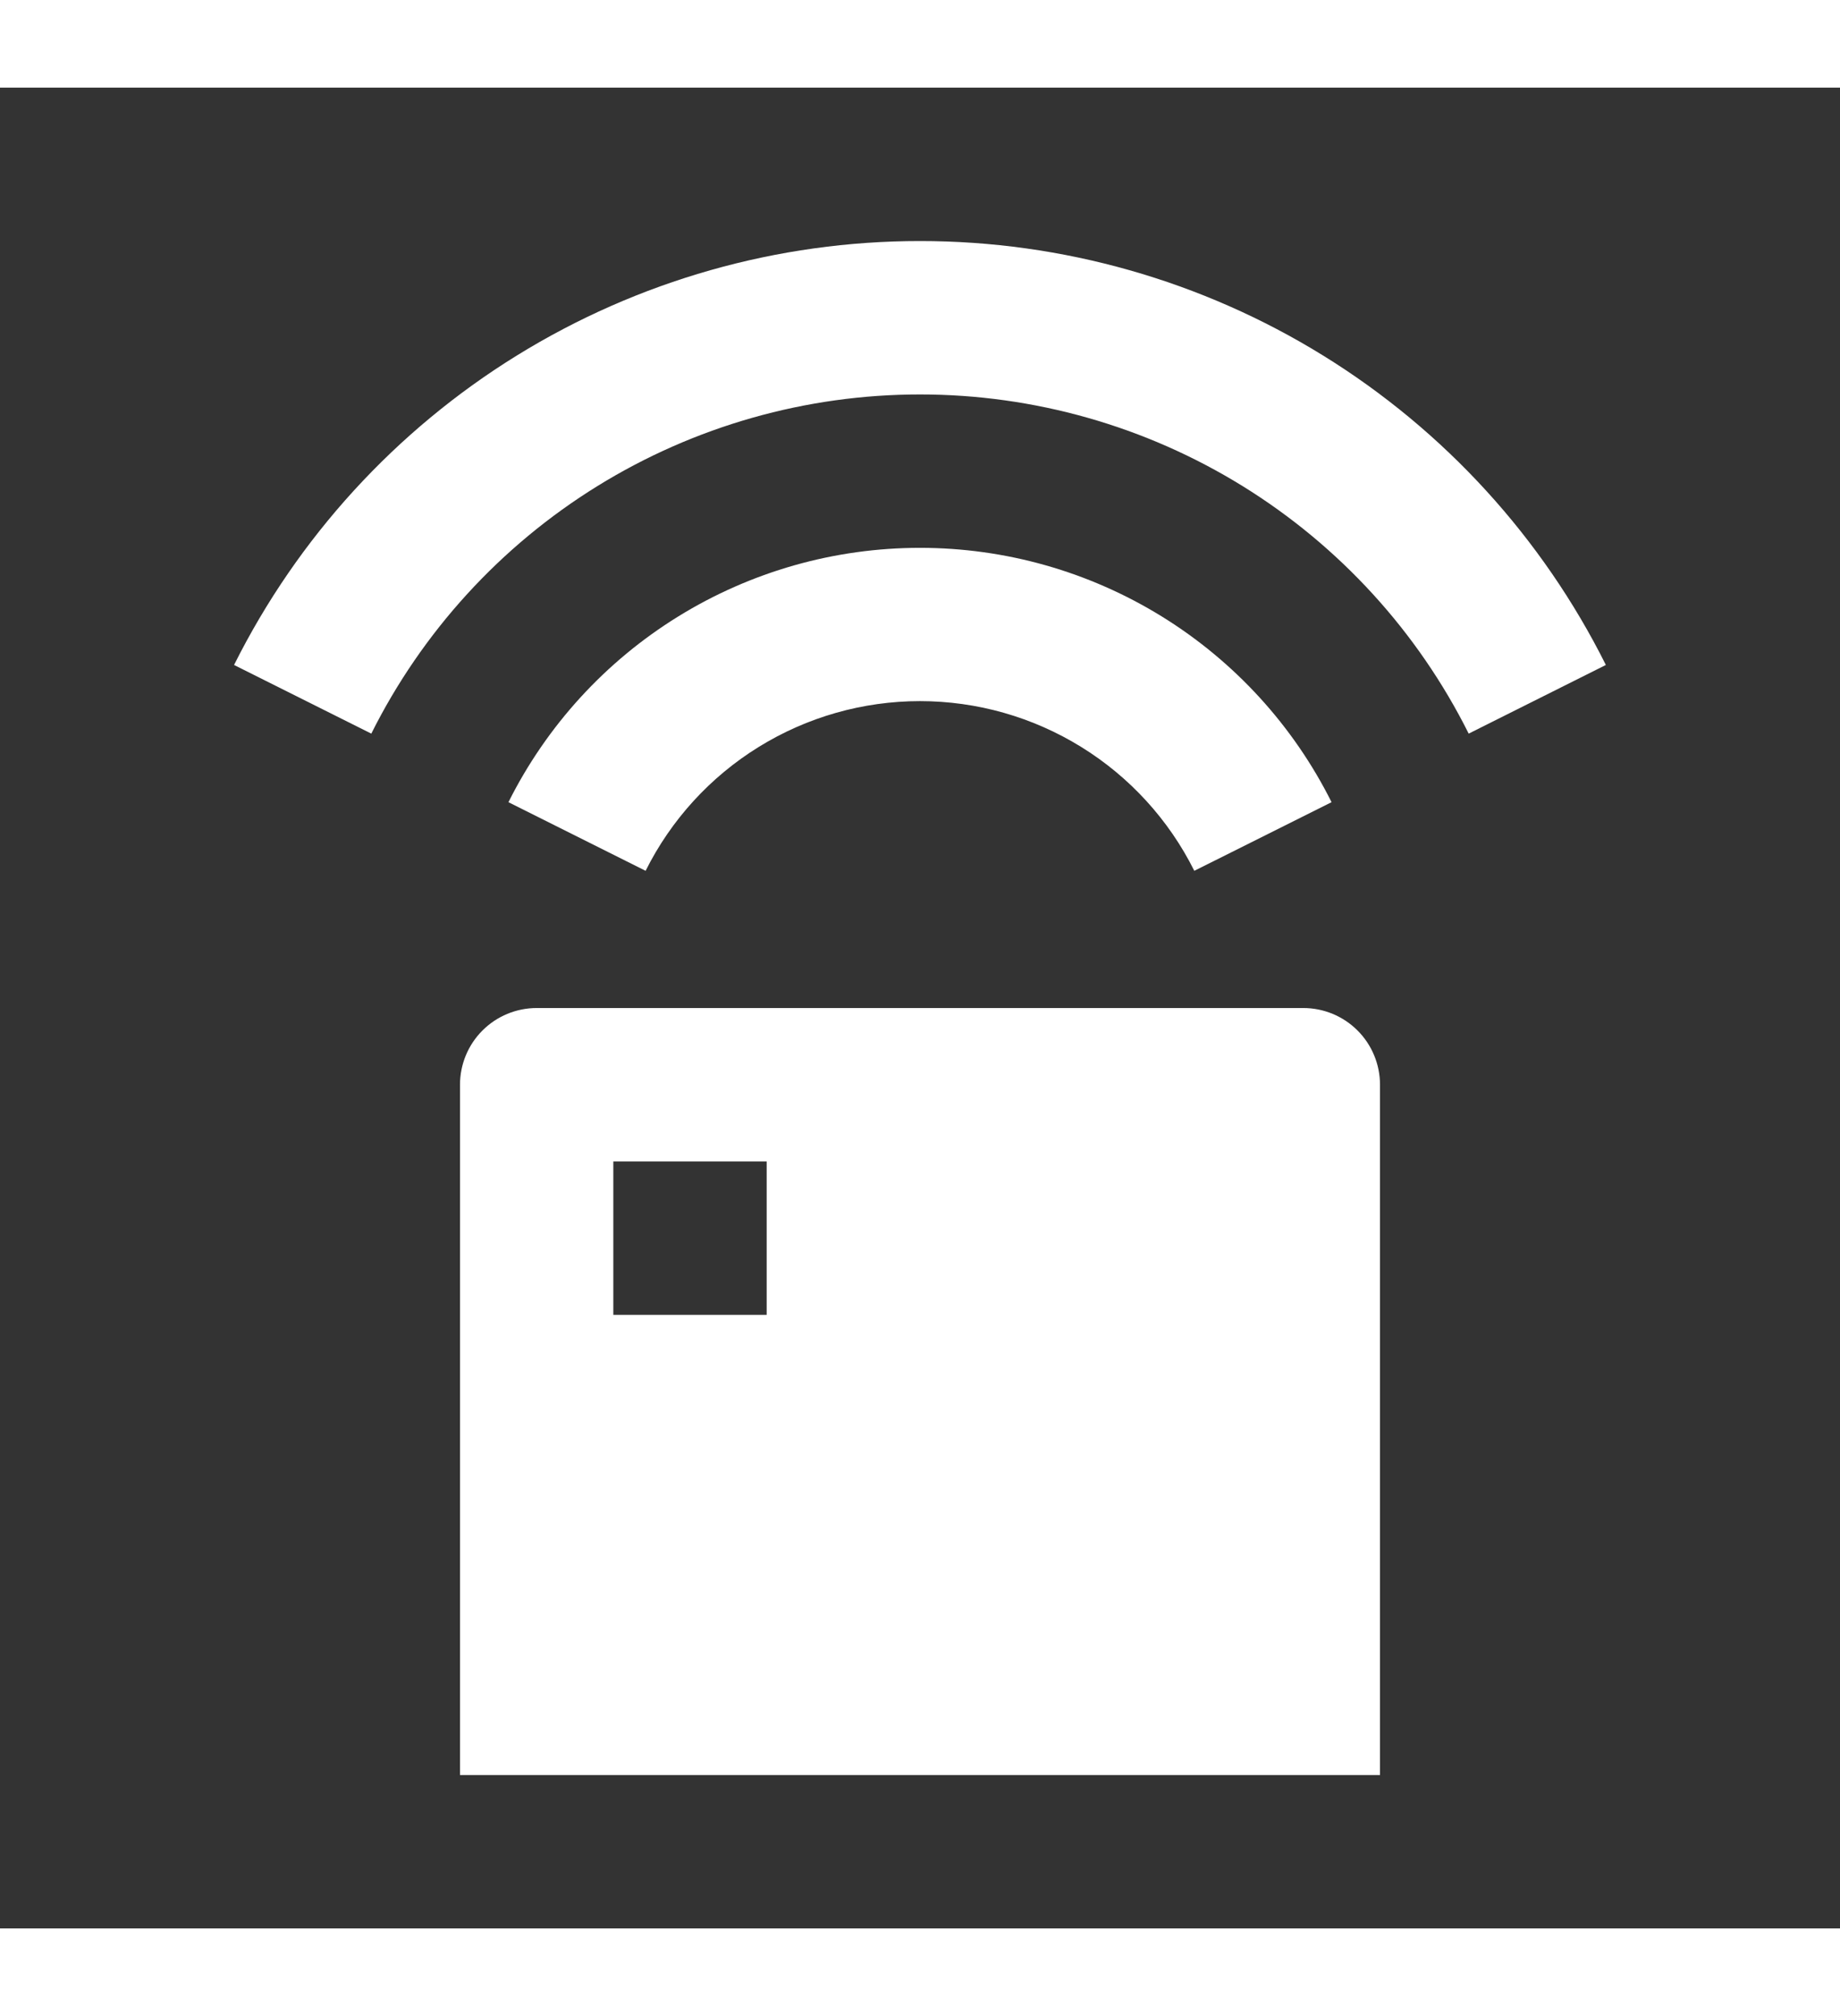 <svg width="42" height="46" viewBox="0 0 64 64" fill="none" xmlns="http://www.w3.org/2000/svg">
<rect x="0" y="0" width="64" height="64" fill="#333333" stroke="none"/>
<path d="M45.333 32C46.041 32 46.719 32.281 47.219 32.781C47.719 33.281 48 33.959 48 34.667V58.667H16V34.667C16 33.959 16.281 33.281 16.781 32.781C17.281 32.281 17.959 32 18.667 32H45.333ZM26.667 37.333H21.333V42.667H26.667V37.333ZM32 16C34.972 15.999 37.885 16.826 40.414 18.388C42.942 19.95 44.985 22.185 46.315 24.843L41.541 27.229C40.656 25.456 39.294 23.965 37.608 22.923C35.923 21.881 33.98 21.329 31.999 21.329C30.017 21.329 28.074 21.881 26.389 22.923C24.703 23.965 23.341 25.456 22.456 27.229L17.685 24.843C19.015 22.185 21.058 19.95 23.587 18.388C26.115 16.826 29.028 15.999 32 16ZM32 5.333C36.953 5.332 41.808 6.711 46.022 9.314C50.235 11.917 53.641 15.642 55.856 20.072L51.085 22.459C49.313 18.915 46.589 15.934 43.218 13.851C39.847 11.769 35.962 10.666 32 10.667C28.038 10.666 24.153 11.769 20.782 13.851C17.411 15.934 14.687 18.915 12.915 22.459L8.141 20.072C10.357 15.642 13.763 11.916 17.977 9.313C22.191 6.71 27.047 5.332 32 5.333Z" fill="#FFFFFF"/>
</svg>
